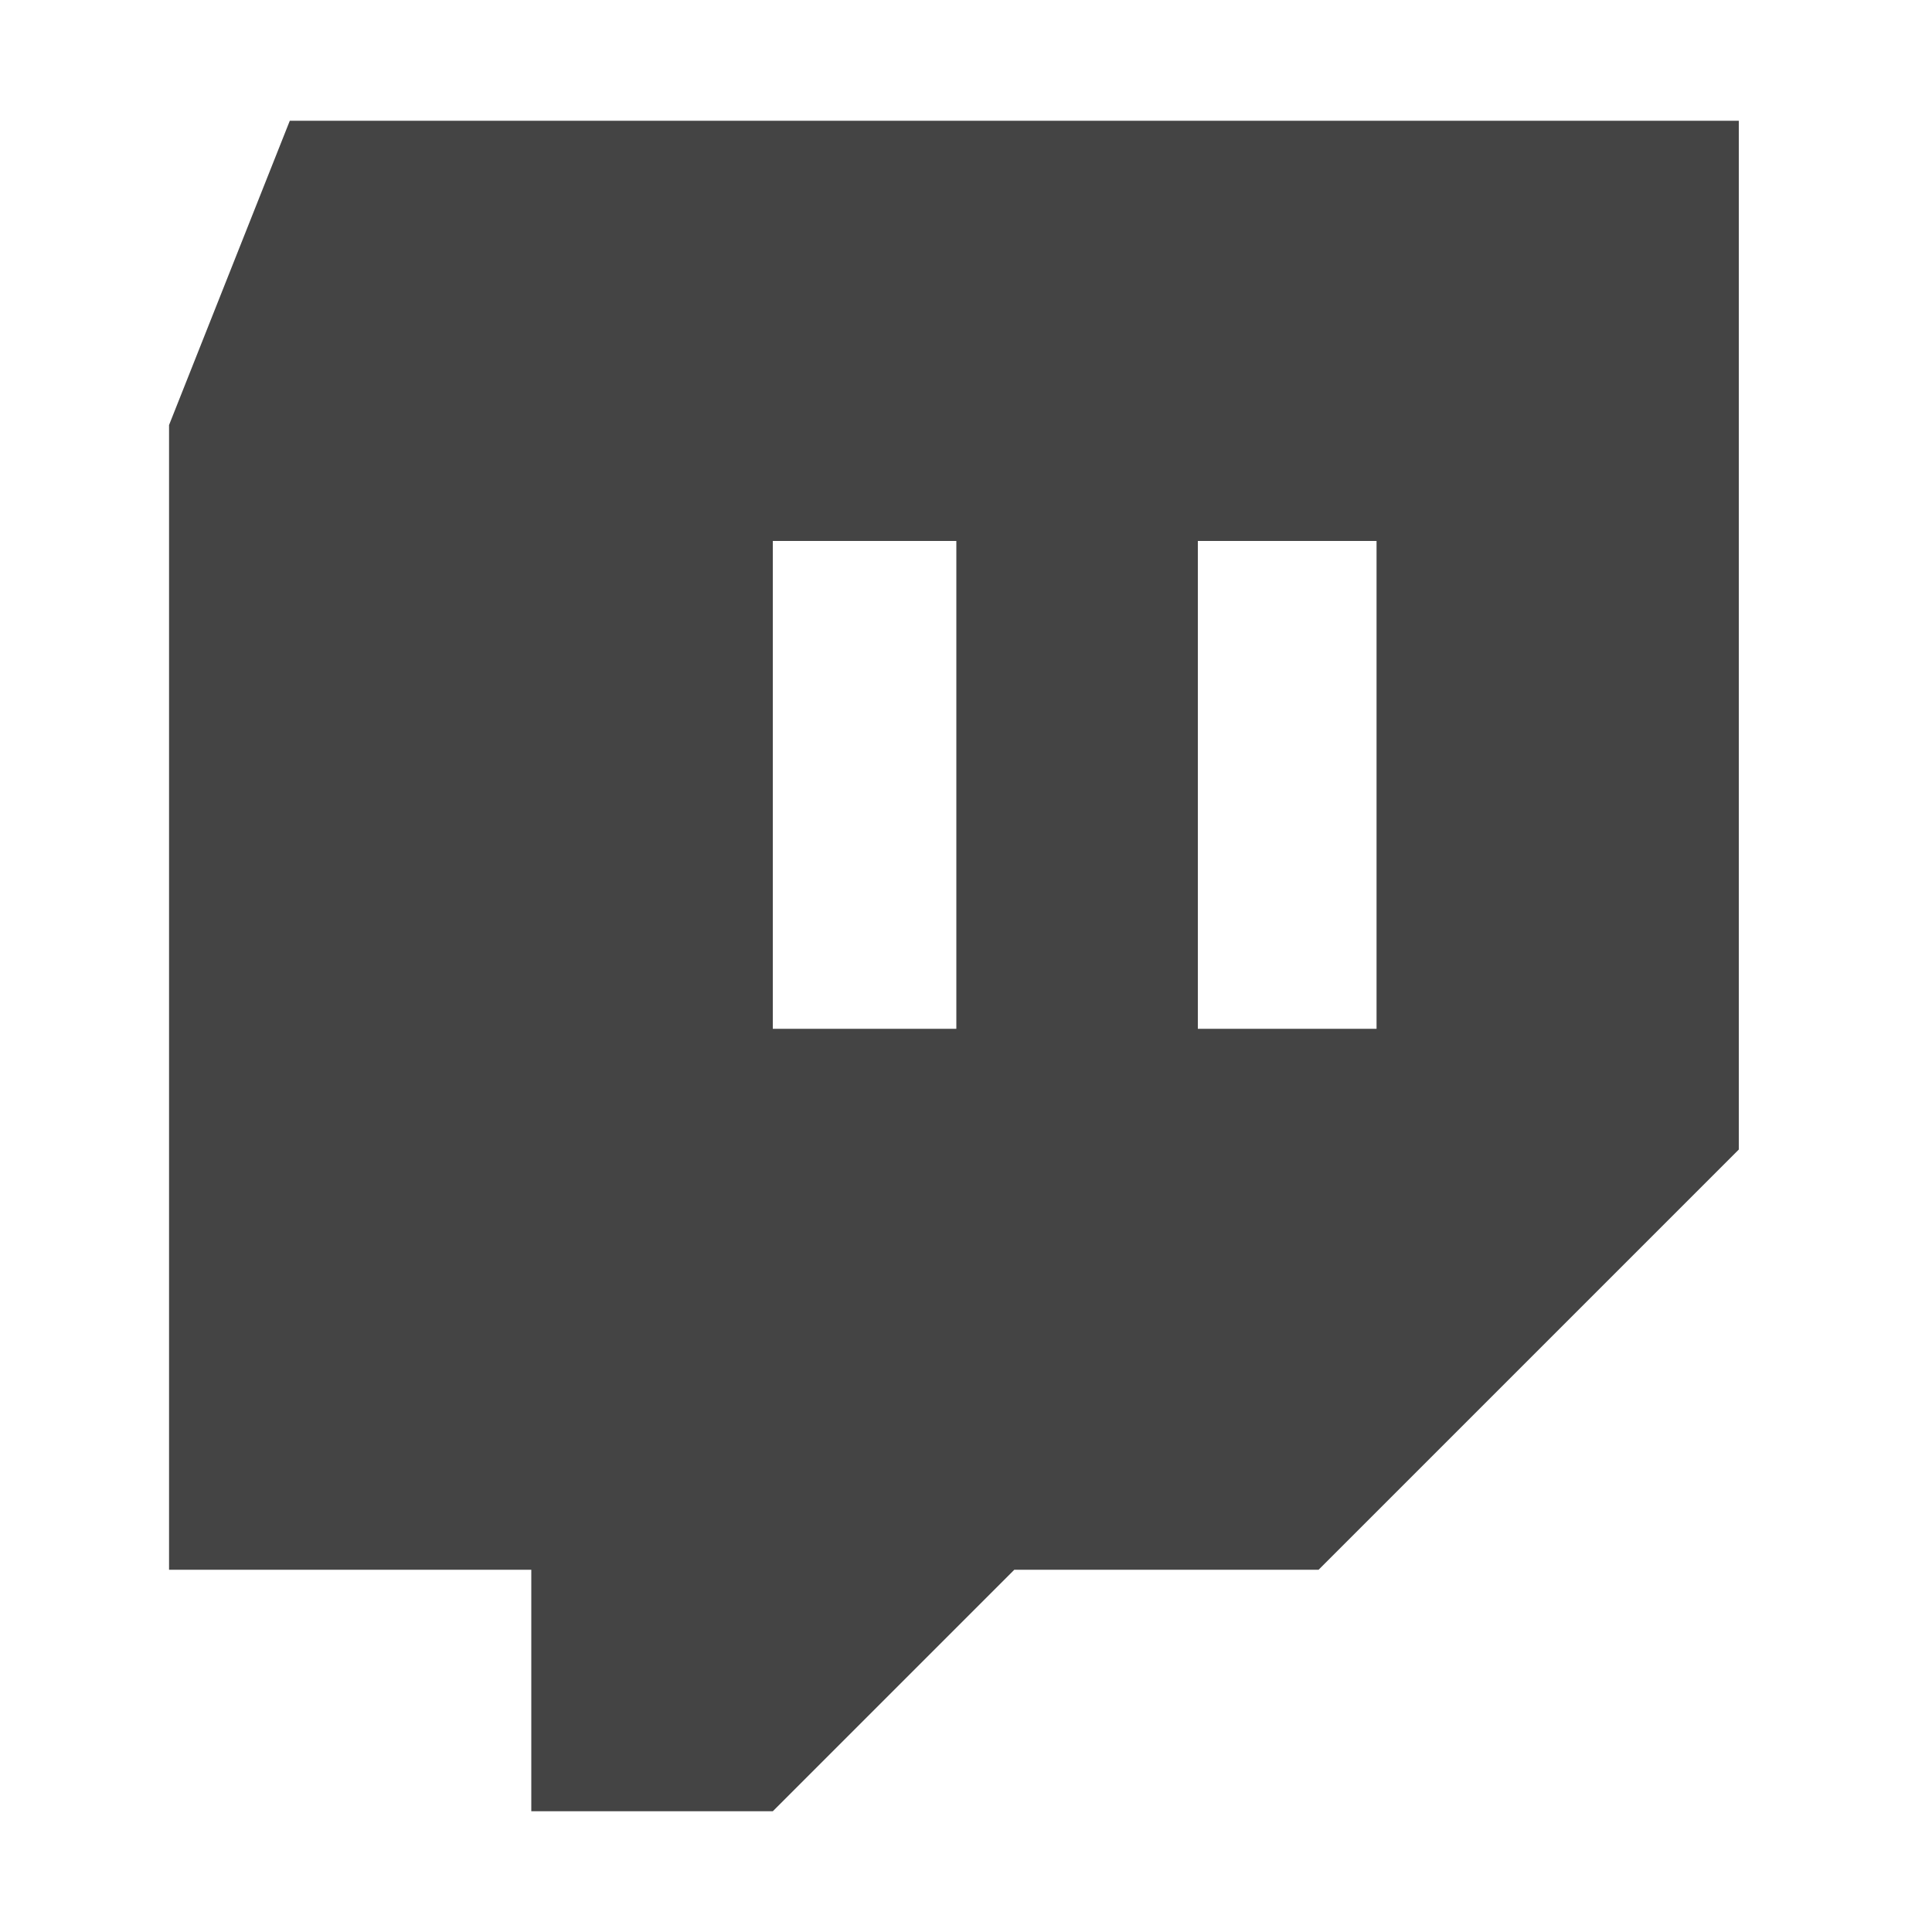 <?xml version="1.0"?><svg xmlns="http://www.w3.org/2000/svg" width="40" height="40" viewBox="0 0 40 40"><path fill="#444" d="m6 2.5h30v21.3l-8.7 8.7h-6.3l-5 5h-5v-5h-7.5v-23.7z m13.8 18.8v-10.1h-3.8v10.1h3.8z m8.7 0v-10.1h-3.7v10.1h3.7z"></path></svg>
